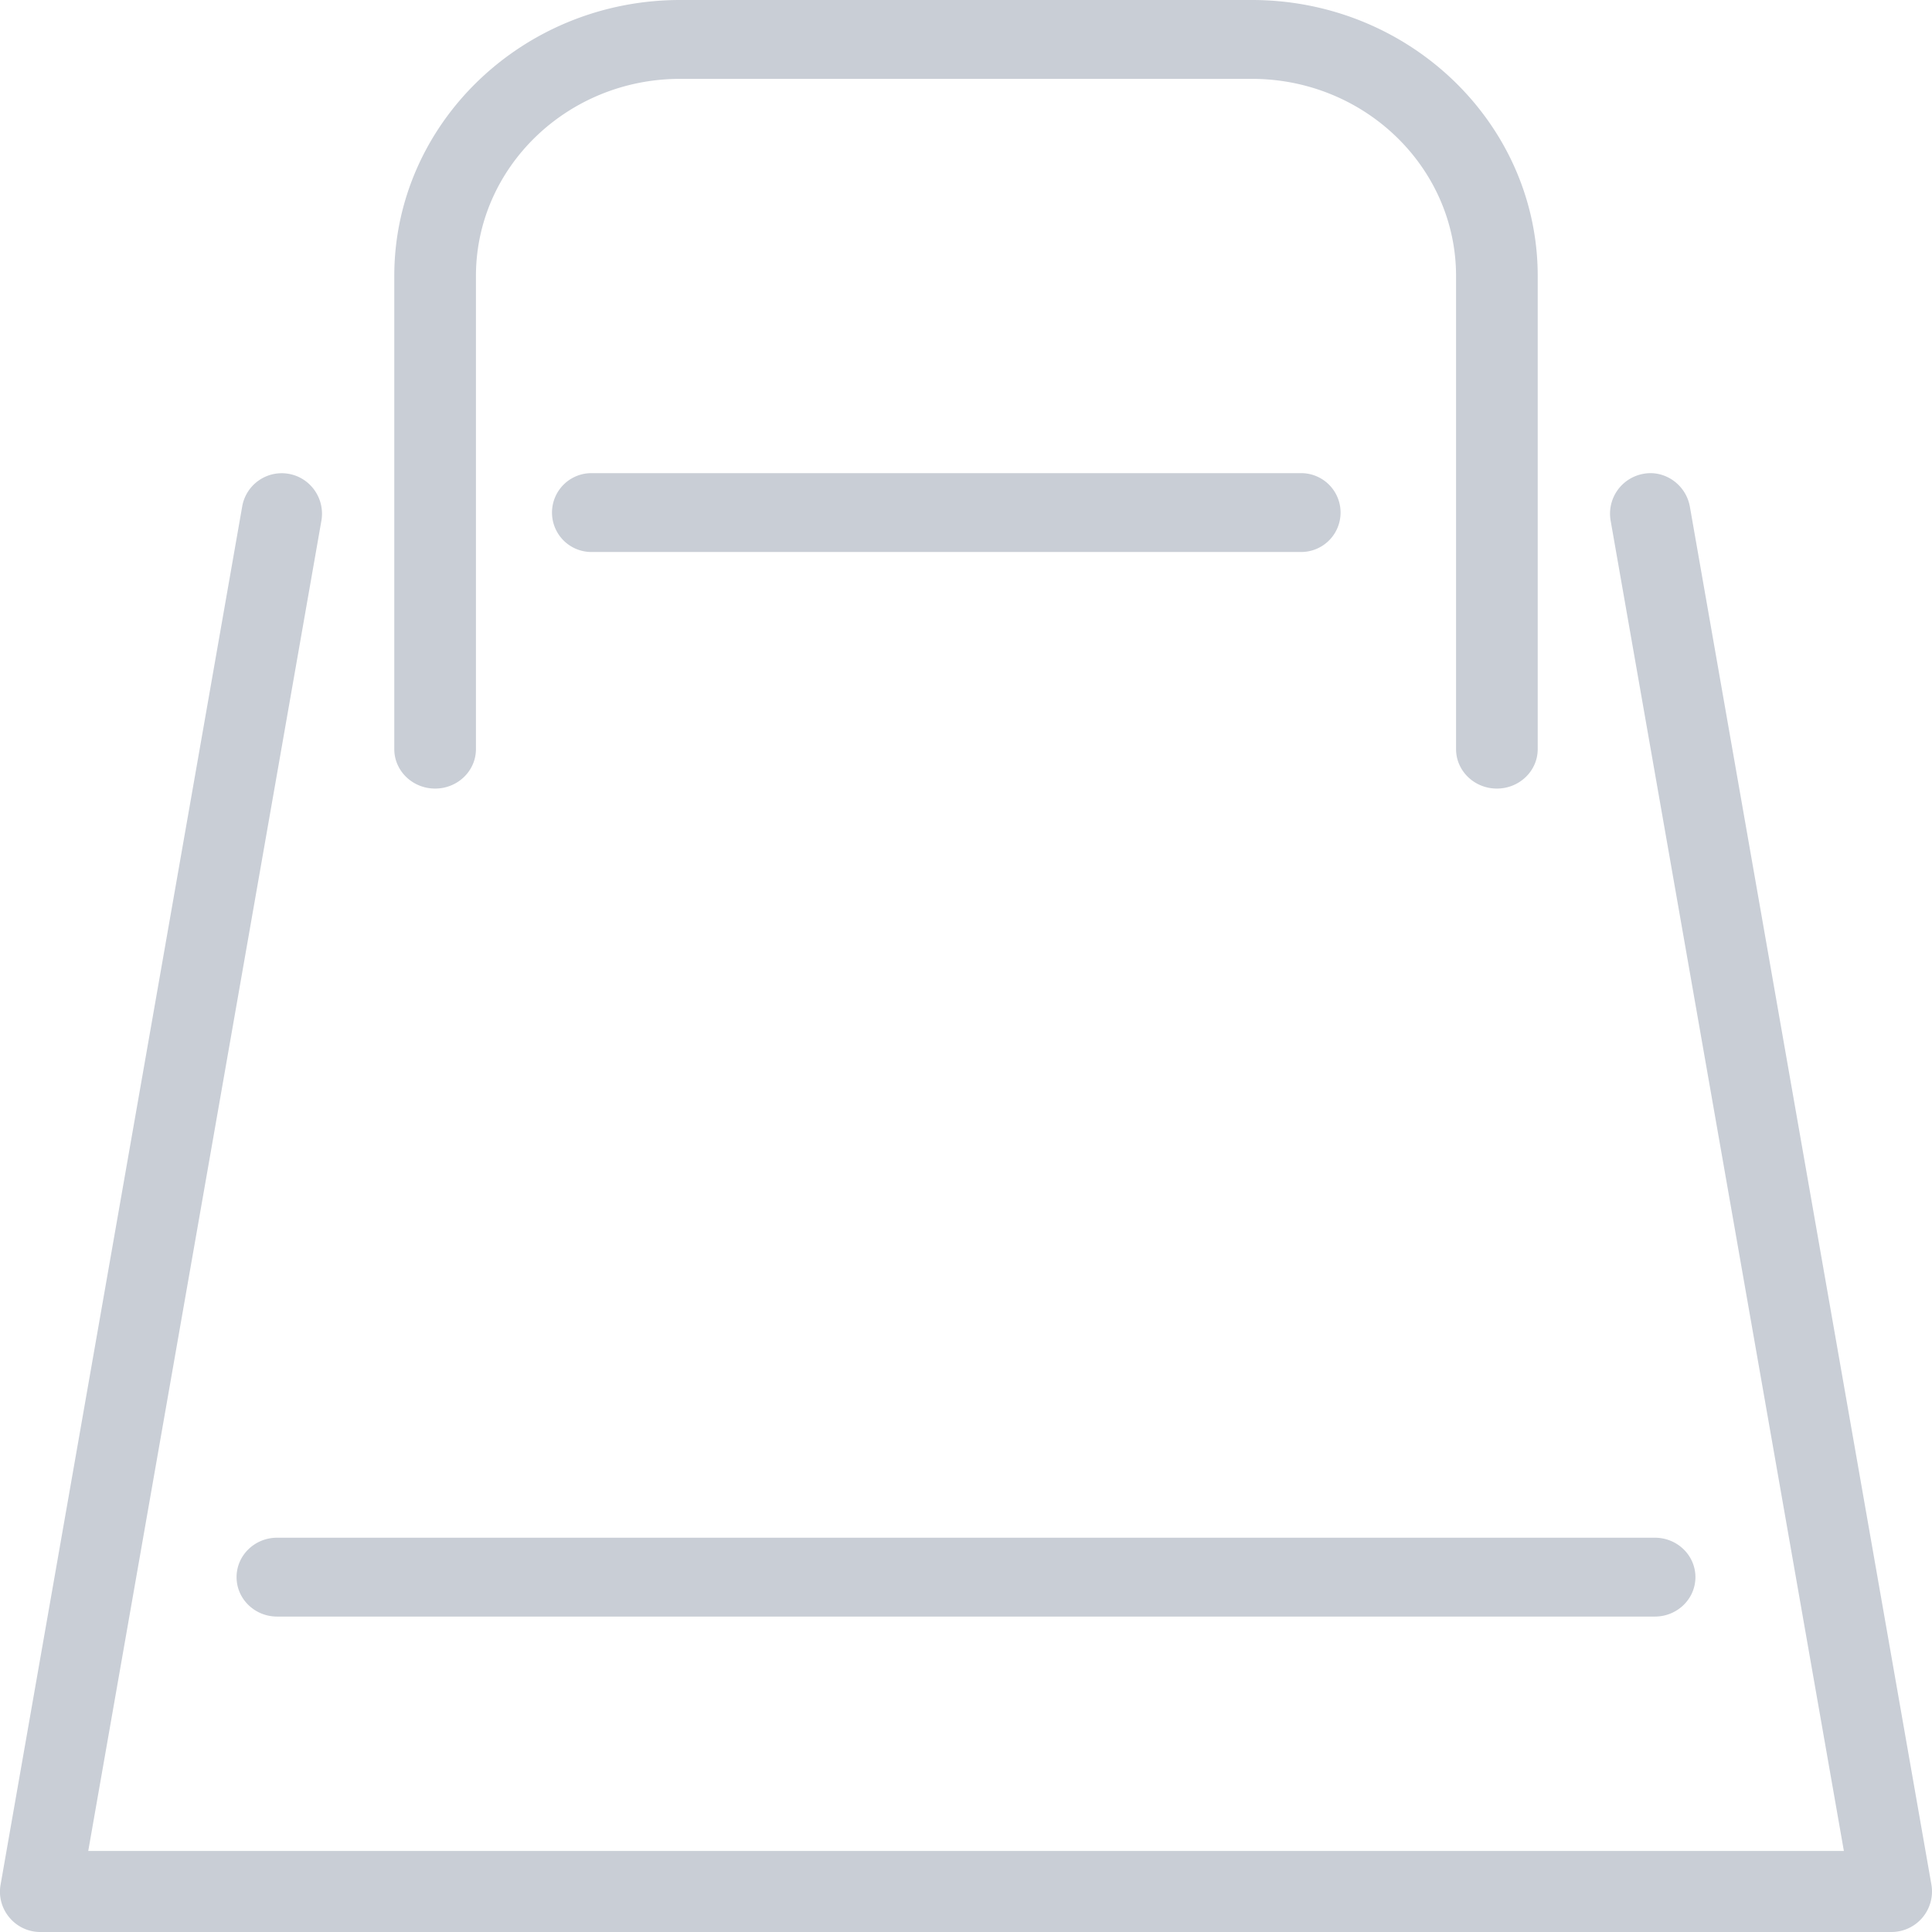 <svg width="49" height="49" xmlns="http://www.w3.org/2000/svg"><path d="M41.972 41H7.028C6.46 41 6 40.552 6 40s.46-1 1.028-1h34.944c.568 0 1.028.448 1.028 1s-.46 1-1.028 1zm-4.008-21c-.571 0-1.035-.448-1.035-1V7c0-2.756-2.322-5-5.179-5h-14.5c-2.857 0-5.179 2.244-5.179 5v12c0 .552-.464 1-1.035 1-.572 0-1.036-.448-1.036-1V7c0-3.86 3.252-7 7.25-7h14.5C35.748 0 39 3.14 39 7v12c0 .552-.464 1-1.036 1zM33 14H15a1 1 0 0 1 0-2h18a1 1 0 0 1 0 2zm14.98 35H1.02c-.3 0-.588-.134-.782-.368a1.015 1.015 0 0 1-.222-.839L6.142 12.85a1.017 1.017 0 0 1 1.182-.832c.553.098.925.63.827 1.19L2.238 46.945h44.527L40.85 13.208a1.027 1.027 0 0 1 .827-1.19c.541-.105 1.082.27 1.182.832l6.125 34.943A1.028 1.028 0 0 1 47.98 49z" fill="#C9CED6" fill-rule="evenodd"/></svg>